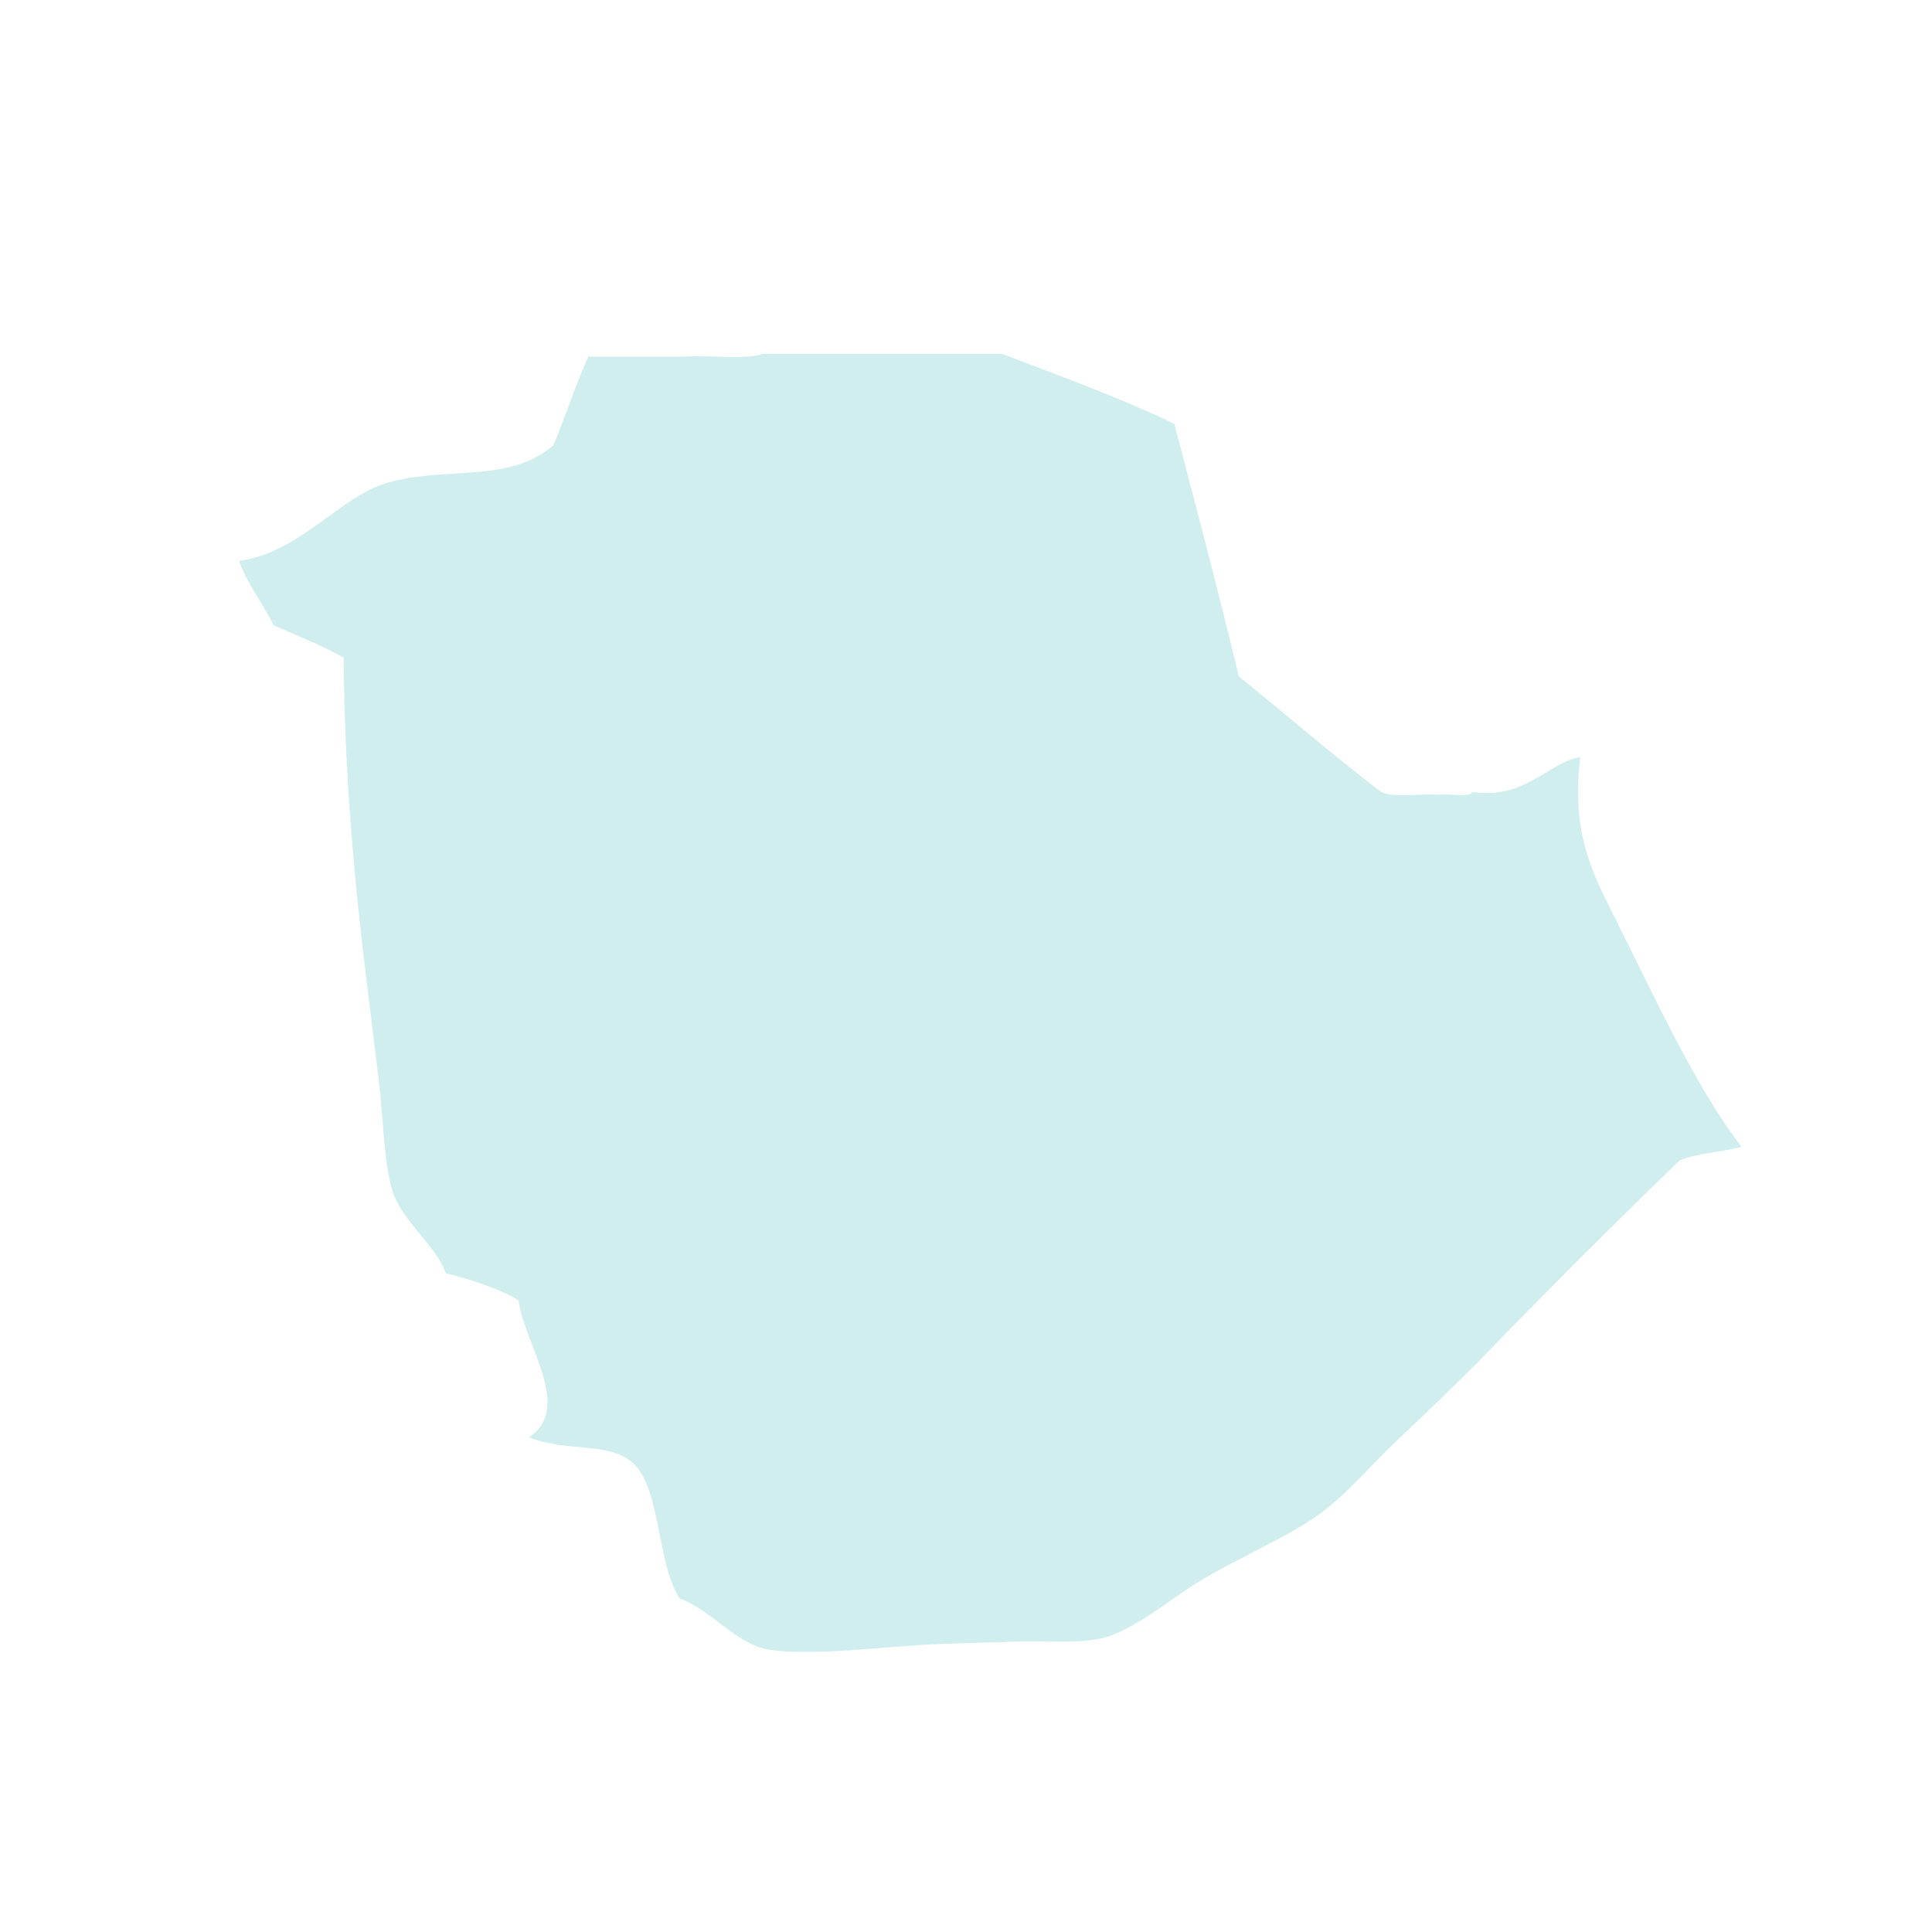 <?xml version="1.0" encoding="UTF-8" standalone="no"?>
<!-- Created with Inkscape (http://www.inkscape.org/) -->

<svg
   width="400"
   height="400"
   viewBox="0 0 105.833 105.833"
   version="1.1"
   id="svg201"
   xmlns="http://www.w3.org/2000/svg"
   xmlns:svg="http://www.w3.org/2000/svg">
  <defs
     id="defs198" />
  <path
     id="Gwanak-gu"
     fill-rule="evenodd"
     clip-rule="evenodd"
     fill="#c8c8c8"
     d="m 80.969,74.607 c -1.315,1.318 -2.794,2.748 -4.417,4.27 -1.444,1.355 -2.88,3.13 -4.565,4.27 -1.643,1.112 -3.737,2.004 -5.89,3.24 -1.941,1.114 -4.026,3.024 -5.89,3.387 -1.356,0.264 -2.98,0.097 -4.418,0.147 -1.46,0.051 -3.01,0.085 -4.565,0.147 -2.462,0.098 -6.862,0.68 -9.13,0.294 -1.781,-0.303 -3.066,-2.134 -4.859,-2.798 -1.24,-1.862 -1.039,-5.951 -2.503,-7.363 -1.339,-1.292 -3.726,-0.607 -5.743,-1.473 2.422,-1.646 -0.266,-5.067 -0.589,-7.51 -1.158,-0.658 -2.527,-1.105 -3.976,-1.472 -0.538,-1.52 -2.463,-2.914 -2.945,-4.565 -0.463,-1.588 -0.481,-3.935 -0.736,-6.037 -0.24,-1.975 -0.494,-4.041 -0.736,-6.037 -0.754,-6.209 -1.148,-11.744 -1.178,-17.081 -1.197,-0.669 -2.528,-1.202 -3.829,-1.767 -0.613,-1.204 -1.414,-2.219 -1.914,-3.534 3.274,-0.405 5.567,-3.538 8.099,-4.27 3.269,-0.945 6.669,0.056 9.13,-2.062 0.66,-1.598 1.213,-3.303 1.914,-4.859 1.767,0 3.534,0 5.301,0 1.375,-0.097 3.14,0.195 4.27,-0.147 1.963,0 3.927,0 5.89,0 2.405,0 4.81,0 7.215,0 3.198,1.22 6.436,2.398 9.424,3.828 1.201,4.591 2.413,9.171 3.534,13.842 2.613,2.1 5.126,4.298 7.804,6.332 0.787,0.342 2.207,0.051 3.24,0.148 0.544,-0.094 1.467,0.19 1.767,-0.148 2.914,0.411 4.15,-1.641 5.89,-1.914 -0.468,4.013 0.532,6.084 1.767,8.541 2.214,4.405 4.531,9.514 7.068,12.811 -1.101,0.274 -2.407,0.342 -3.387,0.736 -3.744,3.62 -7.425,7.301 -11.045,11.044 z"
     style="stroke-width:0.294;fill:#d0eeee;fill-opacity:1" />
</svg>
